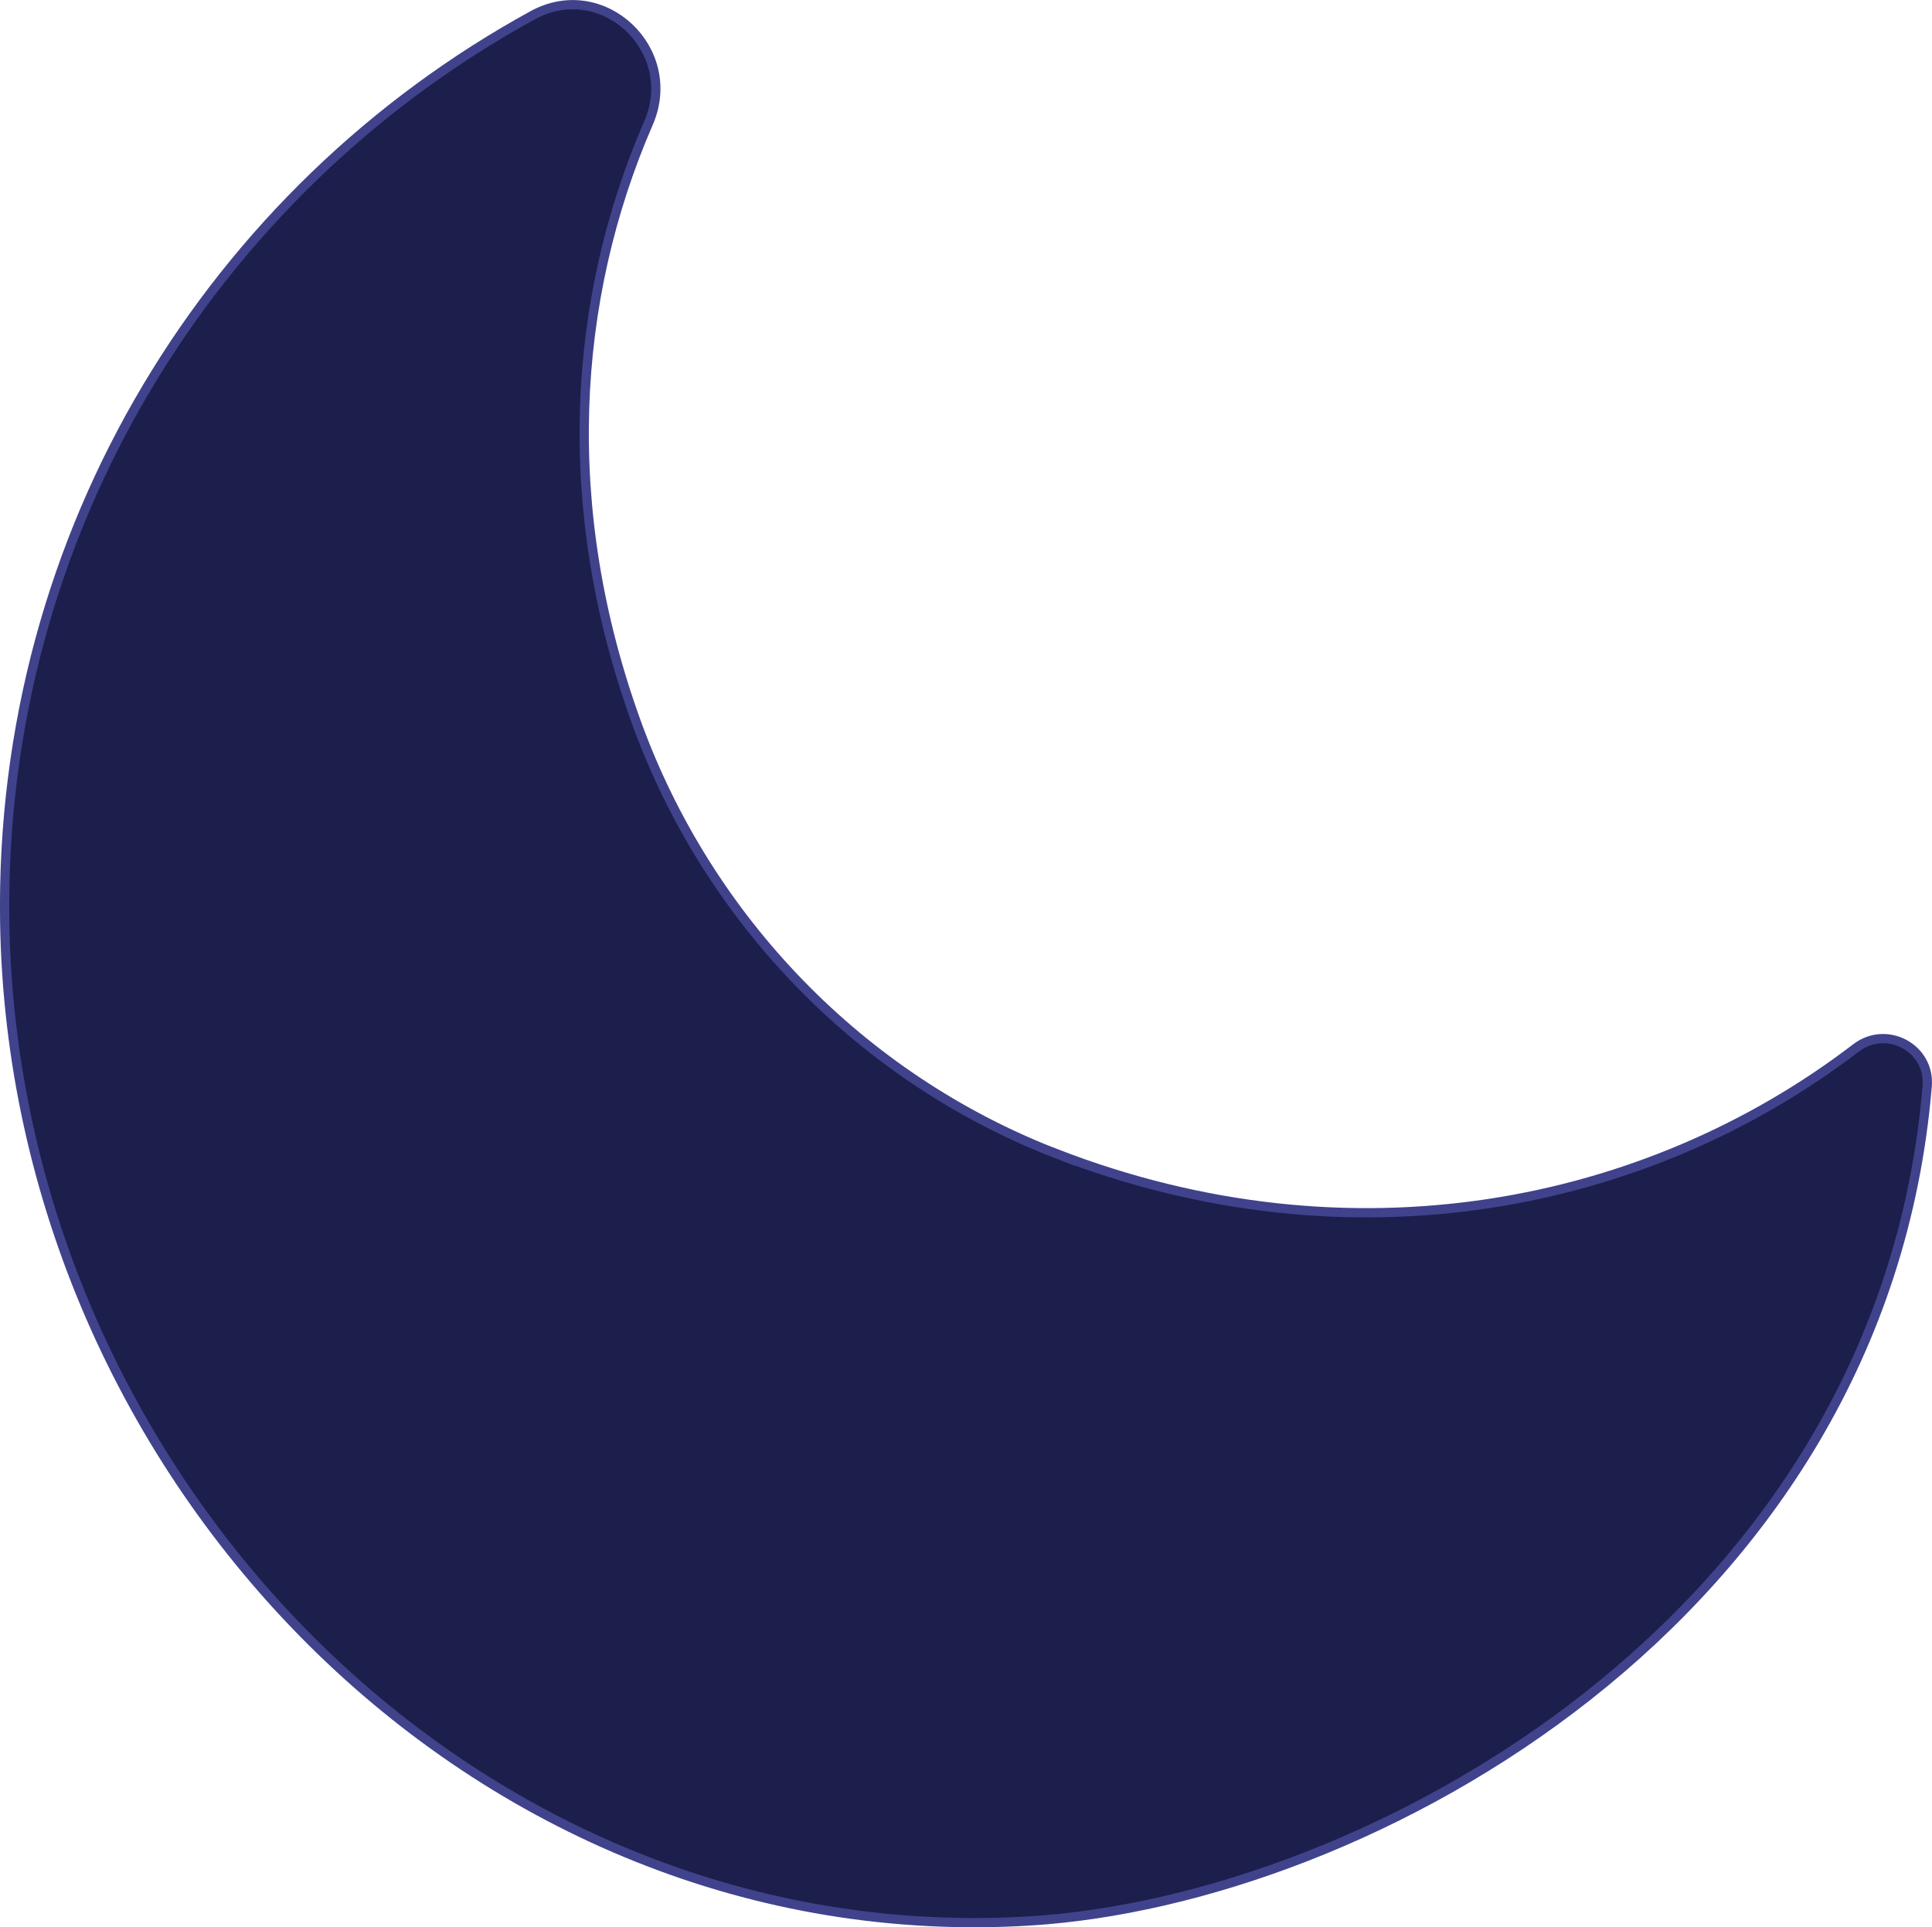 <?xml version="1.0" encoding="UTF-8"?>
<svg id="Layer_1" xmlns="http://www.w3.org/2000/svg" viewBox="0 0 208.59 208.12">
  <defs>
    <style>
      .cls-1 {
        fill: #1c1e4c;
        stroke: #40428c;
        stroke-miterlimit: 10;
      }
    </style>
  </defs>
  <path class="cls-1" d="M114.01,124.57c-21.04-8.16-37.53-25.22-45.25-46.42-8.46-23.23-7.01-45.86,1.25-64.85,3.44-7.91-4.93-15.8-12.5-11.65C23.05,20.53-.15,57.38.51,99.6c.95,59.98,50.86,111.53,110.73,107.83,36.31-2.24,92.04-32.56,96.83-90.14.34-4.13-4.39-6.64-7.68-4.13-22.63,17.32-54.57,23.74-86.39,11.4Z"/>
</svg>